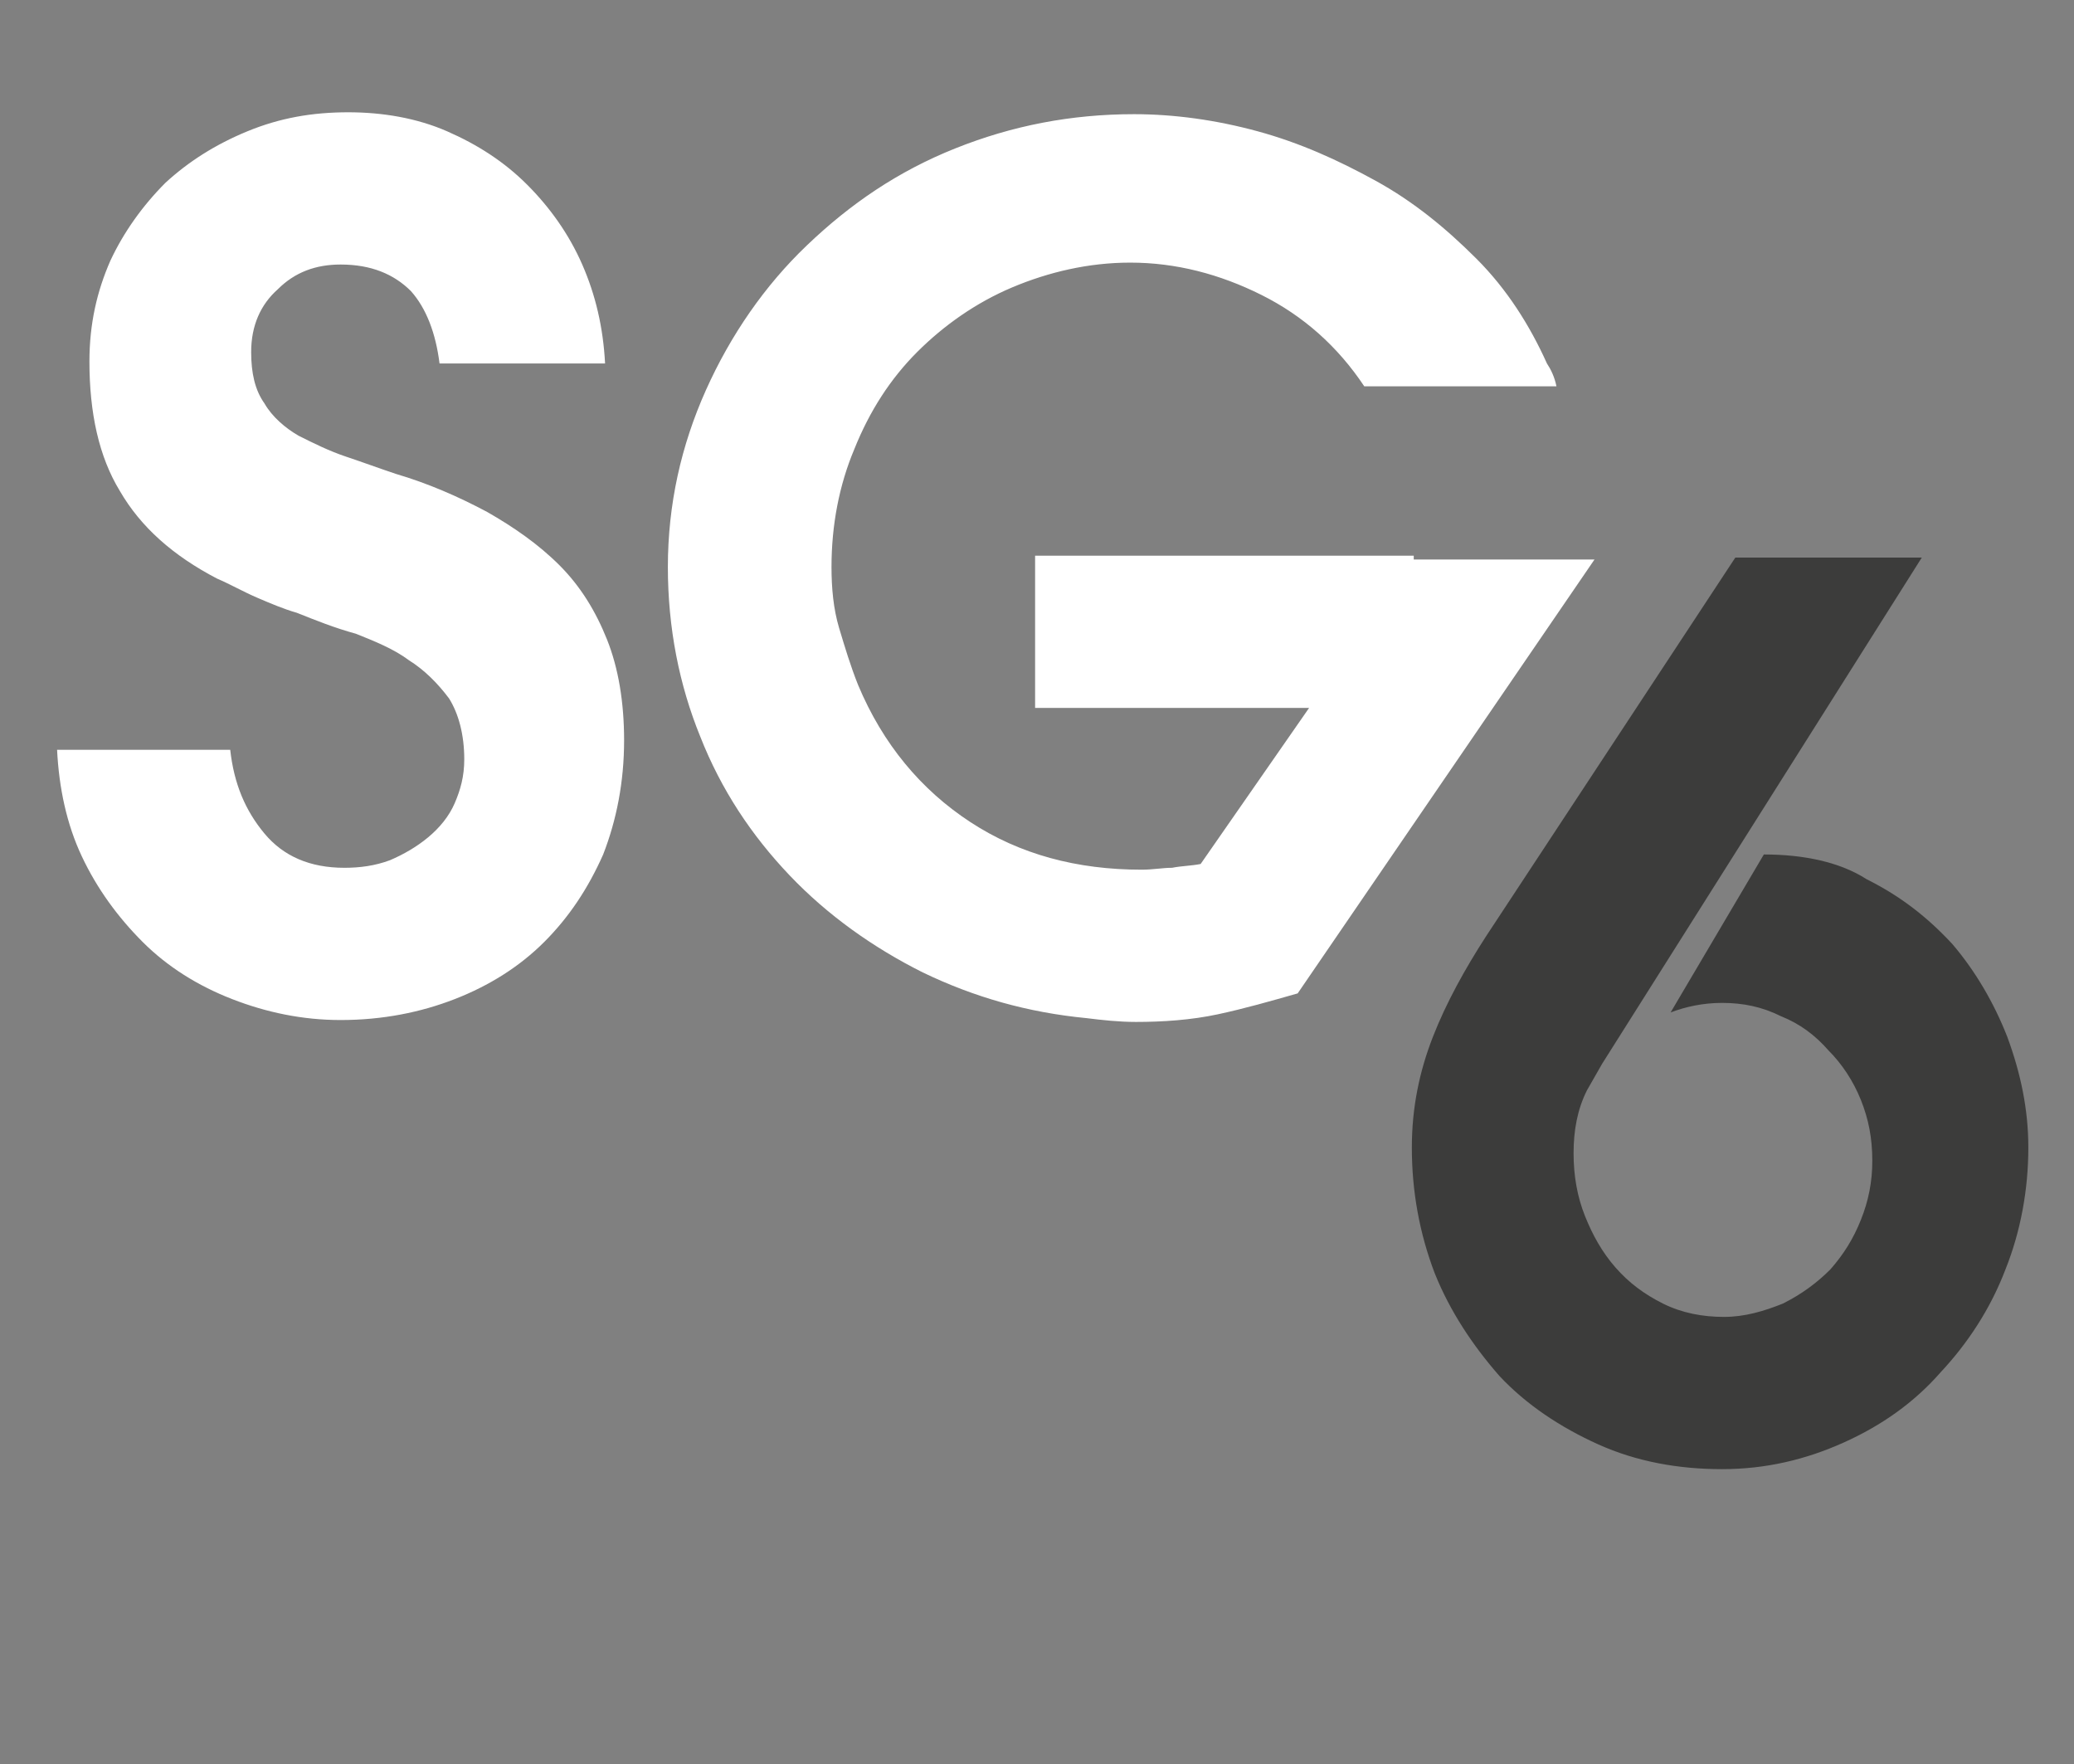 <?xml version="1.0" encoding="utf-8"?>
<!-- Generator: Adobe Illustrator 20.1.0, SVG Export Plug-In . SVG Version: 6.00 Build 0)  -->
<svg version="1.1" xmlns="http://www.w3.org/2000/svg" xmlns:xlink="http://www.w3.org/1999/xlink" x="0px" y="0px"
	 viewBox="0 0 109 92.7" style="enable-background:new 0 0 109 92.7;" xml:space="preserve">
<rect x="0" y="0" width="109" height="92.7" fill="#808080" stroke="none"/>
<style type="text/css">
	.st0{fill:#FFFFFF;}
	.st1{fill:#3C3C3B;}
</style>
<g id="Ebene_2">
</g>
<g id="Ebene_1">
	<g>
		<path class="st0" d="M23.9,52.5c1.8-0.7,3.4-1.7,4.7-3c1.3-1.3,2.3-2.8,3.1-4.6c0.7-1.8,1.1-3.8,1.1-6c0-2-0.3-3.8-0.9-5.3
			s-1.4-2.8-2.5-3.9s-2.4-2-3.8-2.8c-1.5-0.8-3.1-1.5-4.8-2c-0.9-0.3-1.7-0.6-2.6-0.9s-1.7-0.7-2.5-1.1c-0.7-0.4-1.4-1-1.8-1.7
			c-0.5-0.7-0.7-1.6-0.7-2.7c0-1.4,0.5-2.5,1.4-3.3c0.9-0.9,2-1.3,3.3-1.3c1.6,0,2.8,0.5,3.7,1.4c0.8,0.9,1.3,2.2,1.5,3.8h8.7
			c-0.1-1.9-0.5-3.6-1.2-5.2s-1.7-3-2.9-4.2c-1.2-1.2-2.6-2.1-4.2-2.8s-3.4-1-5.2-1c-1.9,0-3.6,0.3-5.3,1c-1.7,0.7-3.1,1.6-4.3,2.7
			c-1.2,1.2-2.2,2.6-2.9,4.1C5.1,15.3,4.7,17,4.7,19c0,2.7,0.5,5,1.6,6.8c1.1,1.9,2.8,3.4,5.1,4.6c0.7,0.3,1.4,0.7,2.1,1
			s1.4,0.6,2.1,0.8c1,0.4,2,0.8,3.1,1.1c1,0.4,2,0.8,2.8,1.4c0.8,0.5,1.5,1.2,2.1,2c0.5,0.8,0.8,1.9,0.8,3.2c0,0.9-0.2,1.6-0.5,2.3
			s-0.8,1.3-1.4,1.8s-1.3,0.9-2,1.2c-0.8,0.3-1.6,0.4-2.4,0.4c-1.8,0-3.2-0.6-4.2-1.8c-1-1.2-1.6-2.6-1.8-4.4H3
			c0.1,2,0.5,3.9,1.3,5.6s1.9,3.2,3.2,4.5s2.9,2.3,4.7,3c1.8,0.7,3.7,1.1,5.7,1.1C20.1,53.6,22.1,53.2,23.9,52.5L23.9,52.5z
			 M74.3,29.2H54.4v8h14.4l-5.7,8.2c-0.5,0.1-1,0.1-1.5,0.2c-0.5,0-1,0.1-1.6,0.1c-3.4,0-6.4-0.8-9-2.5s-4.6-4.1-5.9-7.2
			c-0.4-1-0.7-2-1-3c-0.3-1-0.4-2.1-0.4-3.2c0-2.2,0.4-4.3,1.2-6.2c0.8-2,1.9-3.7,3.3-5.1s3.1-2.6,5-3.4s4-1.3,6.2-1.3
			c2.4,0,4.7,0.6,6.9,1.7c2.2,1.1,4,2.7,5.4,4.8h8.7h1.4c-0.1-0.5-0.3-0.9-0.5-1.2c-0.9-2-2.1-3.9-3.7-5.5s-3.3-3-5.3-4.1
			s-4-2-6.2-2.6S61.7,6,59.6,6c-3.3,0-6.4,0.6-9.4,1.8c-3,1.2-5.5,2.9-7.8,5.1c-2.2,2.1-4,4.7-5.3,7.6s-2,6-2,9.3
			c0,3.2,0.6,6.2,1.7,8.9c1.1,2.8,2.7,5.2,4.7,7.3c2,2.1,4.4,3.8,7,5.1c2.7,1.3,5.5,2.1,8.6,2.4c0.8,0.1,1.7,0.2,2.6,0.2
			c1.4,0,2.9-0.1,4.3-0.4s2.8-0.7,4.2-1.1l15.6-22.8h-9.5L74.3,29.2L74.3,29.2z"/>
		<path class="st1" d="M84.2,55.9L101,29.3h-9.8L78.1,49.2c-1.1,1.7-2.1,3.5-2.8,5.3c-0.7,1.8-1.1,3.7-1.1,5.8
			c0,2.3,0.4,4.5,1.2,6.6c0.8,2,2,3.8,3.4,5.4c1.4,1.5,3.2,2.7,5.2,3.6s4.2,1.3,6.5,1.3s4.4-0.5,6.4-1.4s3.7-2.1,5.1-3.7
			c1.4-1.5,2.6-3.3,3.4-5.4c0.8-2,1.2-4.2,1.2-6.4c0-2-0.4-3.9-1.1-5.8c-0.7-1.8-1.7-3.5-2.9-4.9c-1.3-1.4-2.7-2.5-4.5-3.4
			c-1.4-0.9-3.3-1.3-5.4-1.3l0,0l0,0l-4.9,8.3c0.8-0.3,1.7-0.5,2.7-0.5c1.1,0,2.1,0.2,3.1,0.7c1,0.4,1.8,1,2.5,1.8
			c0.7,0.7,1.3,1.6,1.7,2.6c0.4,1,0.6,2,0.6,3.2c0,1.1-0.2,2.1-0.6,3.1c-0.4,1-0.9,1.8-1.6,2.6c-0.7,0.7-1.5,1.3-2.5,1.8
			c-1,0.4-2,0.7-3.1,0.7s-2.2-0.2-3.2-0.7s-1.8-1.1-2.5-1.9s-1.2-1.7-1.6-2.7c-0.4-1-0.6-2.1-0.6-3.3c0-1.2,0.2-2.3,0.7-3.3"/>
	</g>
</g>
</svg>
